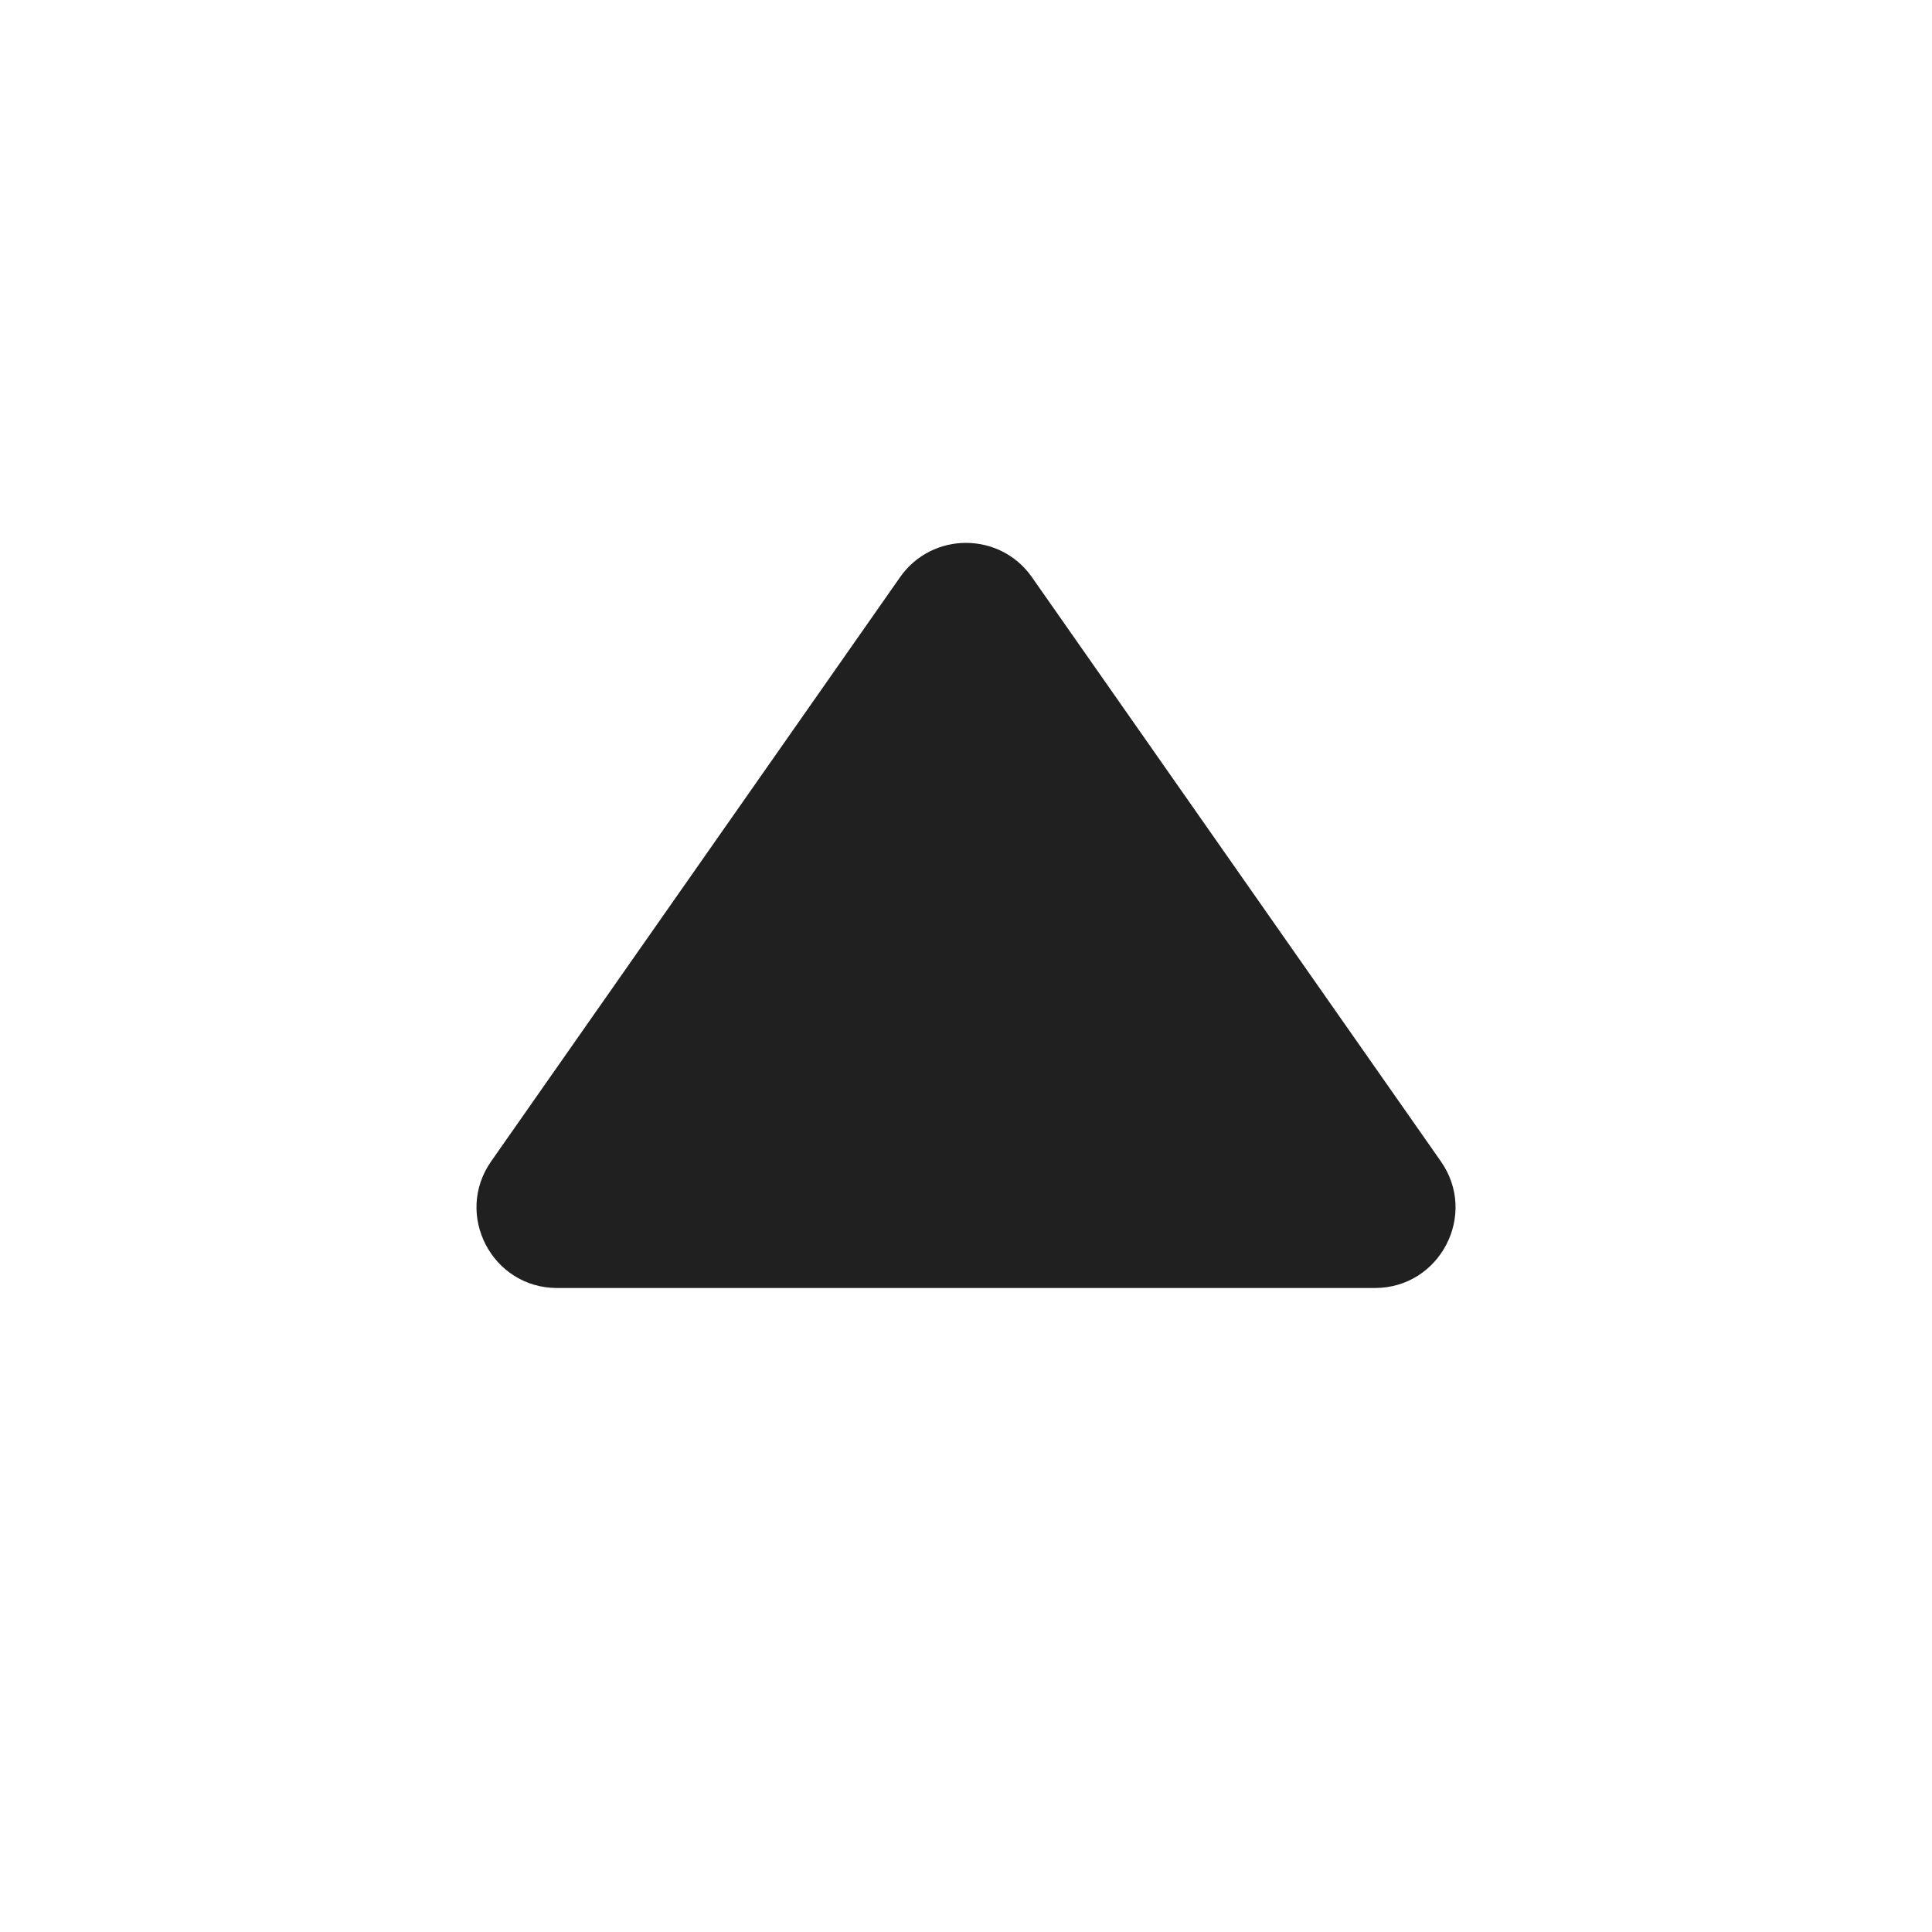 <svg width="24" height="24" viewBox="0 0 24 24" fill="none" xmlns="http://www.w3.org/2000/svg">
<path d="M12.819 7.17L17.899 14.427C18.363 15.089 17.888 16 17.079 16L6.921 16C6.112 16 5.638 15.089 6.101 14.427L11.181 7.17C11.579 6.602 12.421 6.602 12.819 7.17Z" fill="#202020"/>
</svg>
